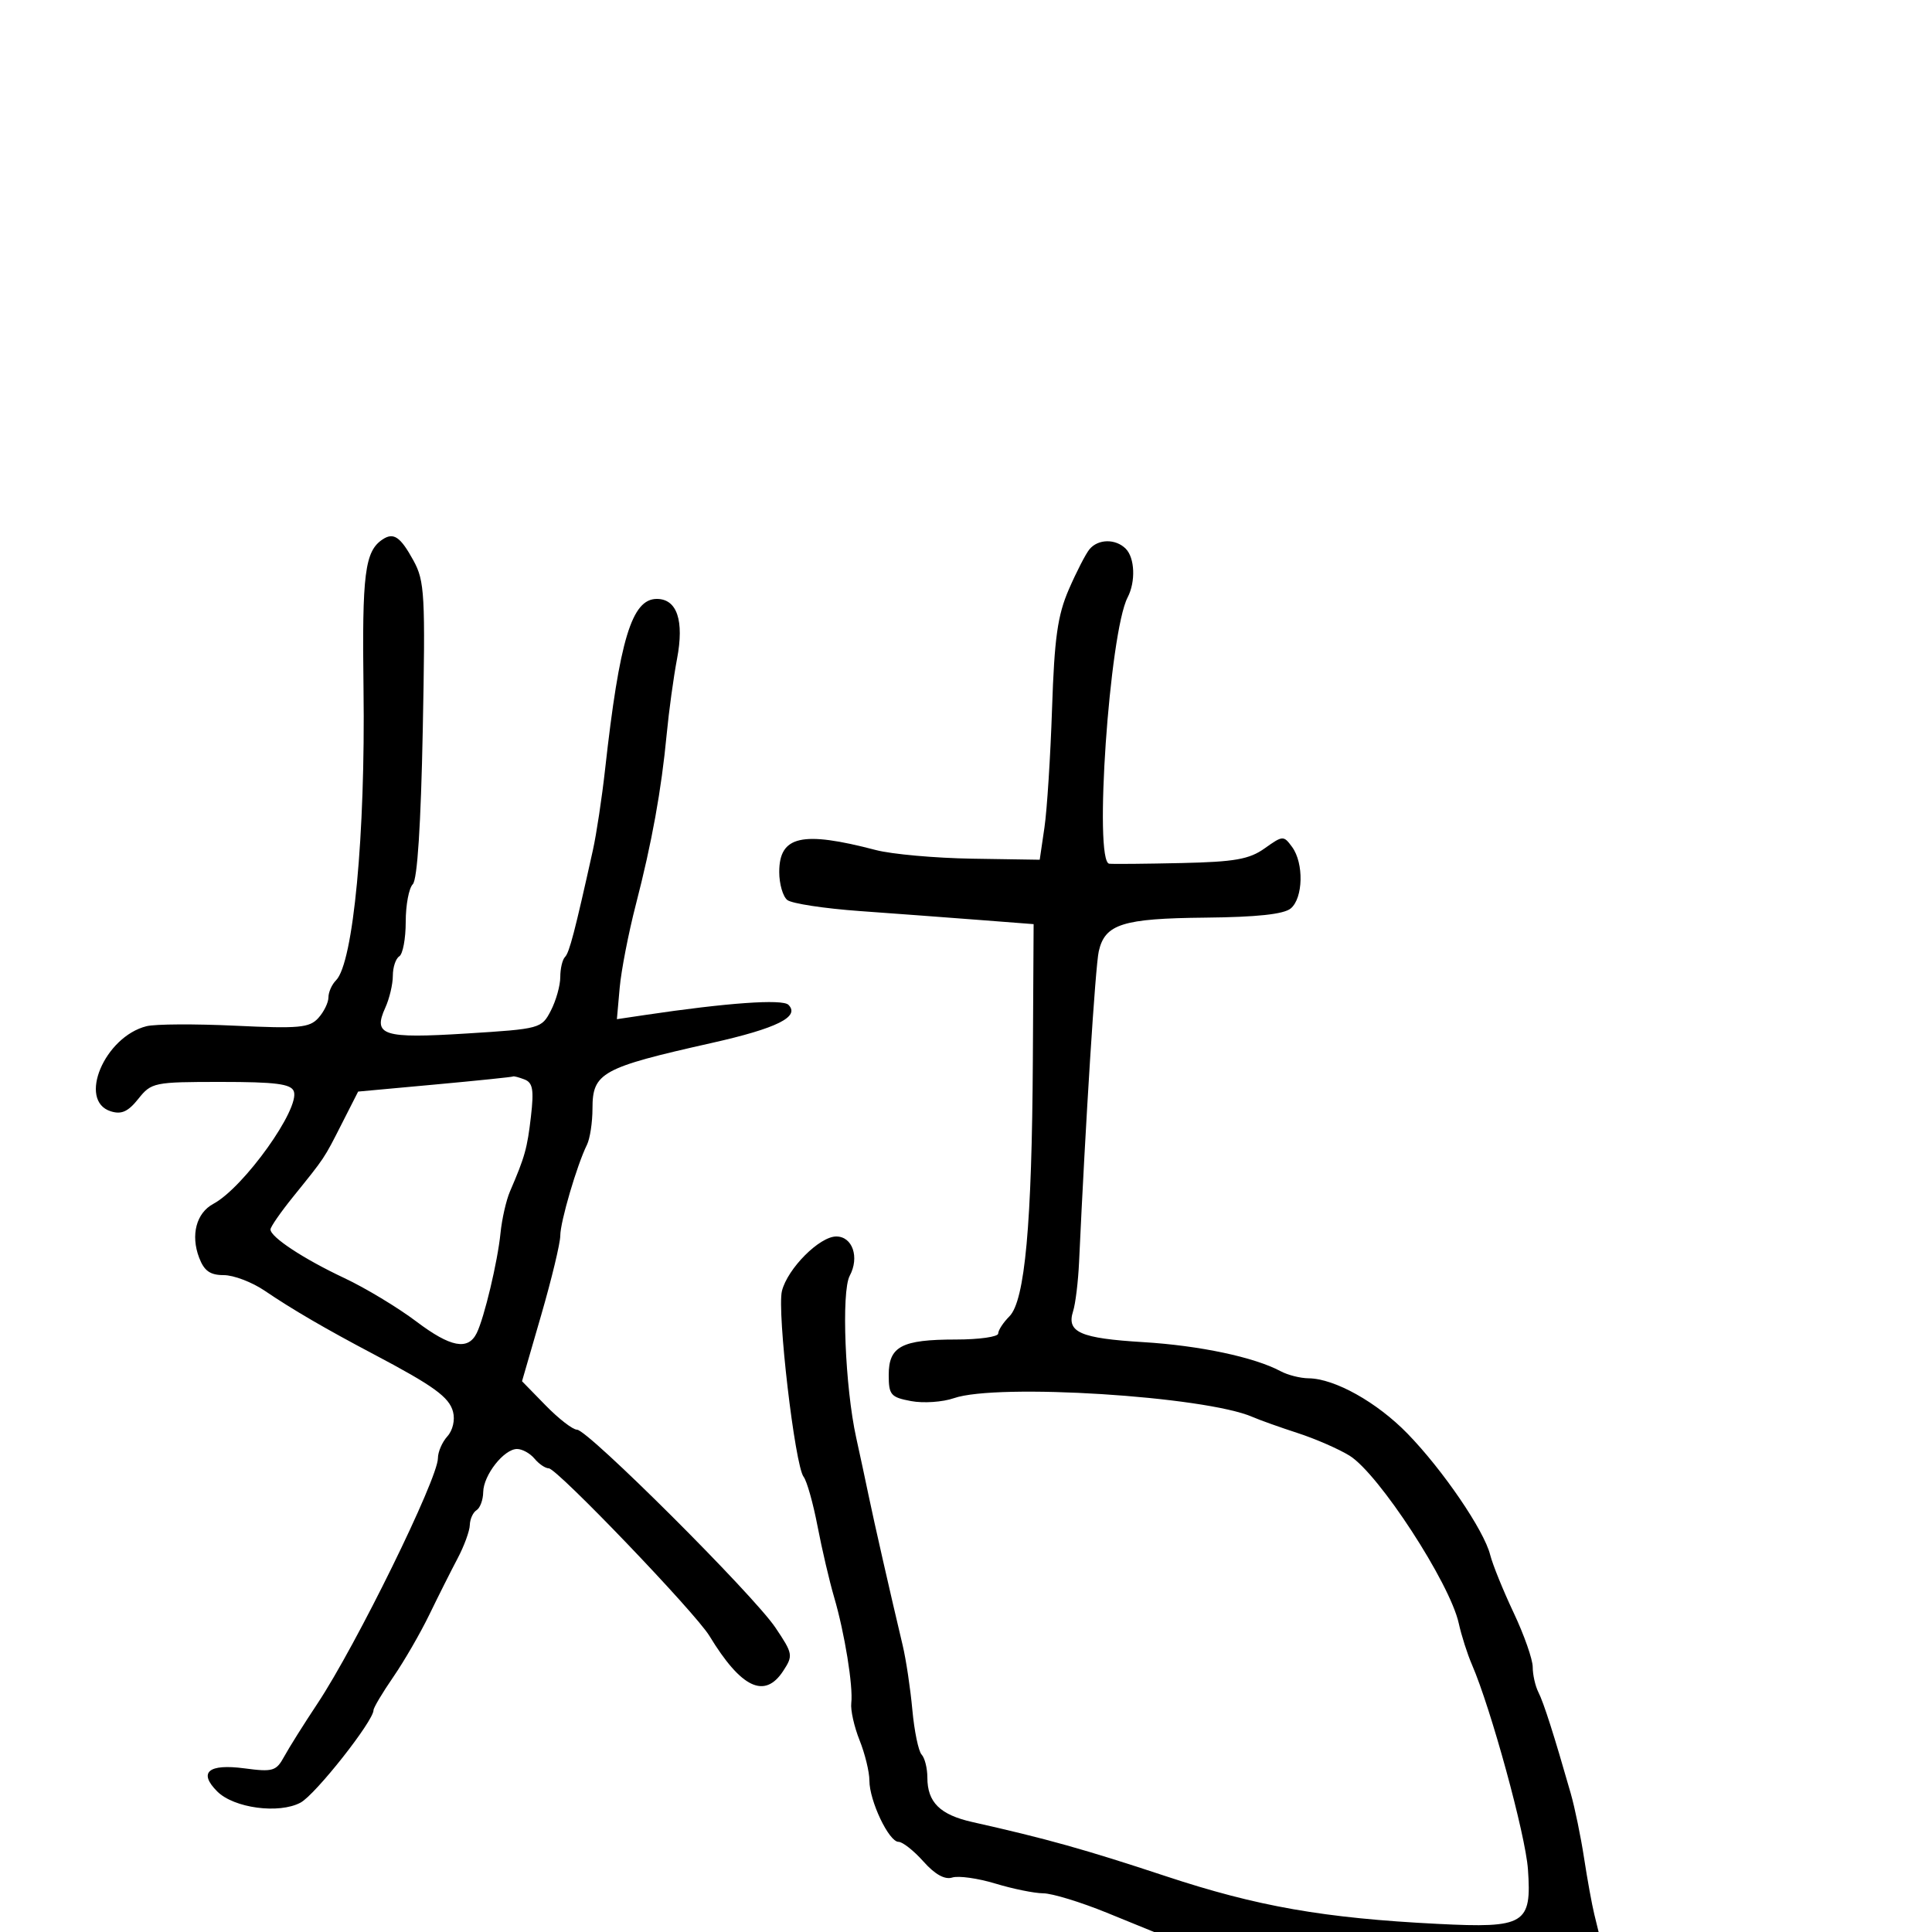 <svg xmlns="http://www.w3.org/2000/svg" width="300" height="300" viewBox="0 0 300 300" version="1.1">
	<path d="M 59.400 83.766 C 56.650 85.600, 56.206 89.092, 56.447 107 C 56.750 129.572, 54.865 149.535, 52.176 152.224 C 51.529 152.871, 51 154.062, 51 154.871 C 51 155.680, 50.294 157.123, 49.431 158.077 C 48.058 159.594, 46.443 159.743, 36.529 159.272 C 30.297 158.976, 24.099 159.009, 22.755 159.347 C 16.225 160.986, 12.040 170.926, 17.192 172.561 C 18.855 173.089, 19.889 172.623, 21.479 170.628 C 23.508 168.084, 23.917 168, 34.319 168 C 42.777 168, 45.181 168.308, 45.619 169.449 C 46.639 172.107, 37.854 184.402, 33.128 186.932 C 30.485 188.346, 29.581 191.768, 30.920 195.289 C 31.701 197.344, 32.627 198, 34.743 198 C 36.279 198, 39.143 199.092, 41.107 200.427 C 45.371 203.324, 50.543 206.338, 58 210.272 C 67.358 215.208, 69.752 216.943, 70.348 219.224 C 70.681 220.496, 70.307 222.109, 69.462 223.042 C 68.658 223.930, 68 225.454, 68 226.426 C 68 229.617, 55.292 255.506, 49.298 264.527 C 47.209 267.671, 44.888 271.365, 44.141 272.736 C 42.893 275.023, 42.384 275.176, 37.965 274.590 C 32.351 273.845, 30.754 275.198, 33.732 278.176 C 36.321 280.766, 43.318 281.703, 46.669 279.910 C 48.976 278.675, 58 267.242, 58 265.553 C 58 265.172, 59.381 262.853, 61.070 260.399 C 62.758 257.945, 65.278 253.588, 66.669 250.718 C 68.060 247.848, 70.032 243.925, 71.051 242 C 72.070 240.075, 72.926 237.739, 72.952 236.809 C 72.978 235.879, 73.450 234.840, 74 234.500 C 74.550 234.160, 75.015 232.896, 75.033 231.691 C 75.073 229.048, 78.252 225, 80.288 225 C 81.095 225, 82.315 225.675, 83 226.500 C 83.685 227.325, 84.680 228, 85.211 228 C 86.483 228, 107.954 250.394, 110.159 254.022 C 115.086 262.122, 118.733 263.863, 121.602 259.484 C 123.182 257.073, 123.133 256.793, 120.407 252.734 C 116.983 247.637, 91.283 222, 89.596 222 C 88.942 222, 86.753 220.307, 84.733 218.238 L 81.059 214.476 84.030 204.228 C 85.663 198.591, 87 193.032, 87 191.874 C 87 189.725, 89.590 180.897, 91.141 177.764 C 91.613 176.809, 92 174.276, 92 172.136 C 92 166.572, 93.428 165.786, 110.500 161.953 C 120.655 159.673, 124.274 157.874, 122.426 156.026 C 121.501 155.101, 112.869 155.714, 100.145 157.610 L 95.790 158.259 96.224 153.379 C 96.463 150.696, 97.588 144.900, 98.725 140.500 C 101.228 130.814, 102.703 122.668, 103.525 114 C 103.864 110.425, 104.587 105.159, 105.131 102.298 C 106.262 96.360, 105.126 93, 101.988 93 C 98.107 93, 96.201 99.288, 93.954 119.500 C 93.464 123.900, 92.615 129.525, 92.066 132 C 89.257 144.668, 88.406 147.927, 87.734 148.599 C 87.330 149.003, 87 150.406, 87 151.716 C 87 153.027, 86.342 155.372, 85.538 156.927 C 84.097 159.712, 83.897 159.767, 72.442 160.482 C 59.468 161.293, 57.866 160.785, 59.827 156.480 C 60.472 155.064, 61 152.829, 61 151.512 C 61 150.195, 61.450 148.840, 62 148.500 C 62.550 148.160, 63 145.749, 63 143.141 C 63 140.533, 63.494 137.906, 64.098 137.302 C 64.804 136.596, 65.357 128.030, 65.647 113.352 C 66.061 92.332, 65.946 90.224, 64.209 87.053 C 62.172 83.337, 61.121 82.619, 59.400 83.766 M 169.180 85.283 C 168.594 85.989, 167.147 88.802, 165.963 91.533 C 164.222 95.554, 163.727 99.071, 163.363 110 C 163.116 117.425, 162.584 125.750, 162.181 128.500 L 161.447 133.500 150.974 133.336 C 145.213 133.246, 138.475 132.642, 136 131.994 C 124.512 128.985, 121 129.785, 121 135.413 C 121 137.251, 121.563 139.204, 122.250 139.752 C 122.938 140.301, 128 141.073, 133.500 141.468 C 139 141.864, 147.325 142.483, 152 142.844 L 160.500 143.500 160.381 164.500 C 160.237 190.102, 159.151 201.992, 156.736 204.407 C 155.781 205.362, 155 206.561, 155 207.071 C 155 207.582, 152.045 208, 148.434 208 C 140.019 208, 138 209.062, 138 213.490 C 138 216.601, 138.313 216.968, 141.475 217.561 C 143.386 217.920, 146.378 217.715, 148.124 217.107 C 154.836 214.767, 187.119 216.798, 194.500 220.025 C 195.600 220.506, 198.750 221.630, 201.500 222.523 C 204.250 223.415, 207.876 224.997, 209.558 226.036 C 214.081 228.831, 225.140 245.810, 226.515 252.069 C 226.929 253.951, 227.852 256.844, 228.568 258.496 C 231.518 265.307, 236.878 284.893, 237.257 290.247 C 237.862 298.789, 236.813 299.425, 223.264 298.741 C 205.557 297.847, 195.230 296.035, 181 291.326 C 168.469 287.179, 162.551 285.522, 151 282.929 C 145.959 281.797, 144 279.861, 144 276.009 C 144 274.574, 143.599 272.972, 143.109 272.450 C 142.619 271.927, 141.971 268.800, 141.669 265.500 C 141.367 262.200, 140.692 257.700, 140.170 255.500 C 138.226 247.317, 135.736 236.369, 134.882 232.250 C 134.397 229.912, 133.528 225.862, 132.951 223.250 C 131.219 215.404, 130.624 200.572, 131.942 198.107 C 133.484 195.227, 132.381 192, 129.856 192 C 127.254 192, 122.296 196.974, 121.420 200.462 C 120.632 203.604, 123.428 227.568, 124.788 229.323 C 125.290 229.970, 126.263 233.425, 126.949 237 C 127.636 240.575, 128.793 245.525, 129.519 248 C 131.158 253.581, 132.497 261.853, 132.185 264.459 C 132.055 265.536, 132.636 268.132, 133.475 270.229 C 134.314 272.325, 135 275.141, 135 276.486 C 135 279.633, 138.025 286, 139.520 286 C 140.152 286, 141.893 287.373, 143.388 289.051 C 145.179 291.061, 146.706 291.911, 147.866 291.542 C 148.835 291.235, 151.849 291.657, 154.564 292.481 C 157.279 293.305, 160.625 293.985, 162 293.993 C 163.375 294, 167.809 295.355, 171.854 297.003 L 179.207 300 213.720 300 L 248.233 300 247.561 297.250 C 247.191 295.738, 246.476 291.800, 245.971 288.500 C 245.466 285.200, 244.538 280.700, 243.909 278.500 C 241.313 269.419, 239.710 264.403, 238.879 262.764 C 238.396 261.809, 238 260.052, 238 258.860 C 238 257.669, 236.668 253.874, 235.039 250.427 C 233.411 246.981, 231.770 242.933, 231.393 241.432 C 230.439 237.628, 224.063 228.278, 218.573 222.628 C 213.821 217.739, 207.244 214.060, 203.184 214.022 C 201.911 214.010, 199.963 213.516, 198.857 212.923 C 194.775 210.739, 186.259 208.936, 177.519 208.406 C 167.722 207.812, 165.586 206.871, 166.629 203.609 C 167 202.449, 167.417 199.025, 167.556 196 C 168.560 174.177, 170.088 150.045, 170.615 147.720 C 171.575 143.481, 174.313 142.616, 187.172 142.489 C 195.174 142.410, 199.341 141.962, 200.422 141.065 C 202.359 139.457, 202.483 134.042, 200.640 131.523 C 199.321 129.719, 199.195 129.725, 196.385 131.726 C 193.991 133.431, 191.754 133.827, 183.494 134.013 C 177.997 134.136, 172.938 134.184, 172.250 134.119 C 169.813 133.887, 172.269 98.203, 175.097 92.764 C 176.365 90.324, 176.220 86.620, 174.800 85.200 C 173.230 83.630, 170.519 83.670, 169.180 85.283 M 67.555 168.404 L 55.611 169.500 53.070 174.500 C 50.281 179.987, 50.498 179.662, 45.507 185.845 C 43.578 188.234, 42 190.512, 42 190.907 C 42 192.096, 47.140 195.481, 53.469 198.458 C 56.752 200.002, 61.792 203.043, 64.669 205.216 C 69.964 209.213, 72.679 209.731, 74.025 207 C 75.196 204.626, 77.278 195.879, 77.715 191.500 C 77.934 189.300, 78.598 186.375, 79.191 185 C 81.509 179.619, 81.870 178.326, 82.444 173.364 C 82.925 169.211, 82.732 168.111, 81.437 167.614 C 80.557 167.276, 79.761 167.069, 79.668 167.154 C 79.576 167.238, 74.125 167.801, 67.555 168.404" stroke="none" fill="black" fill-rule="evenodd"/>
</svg>